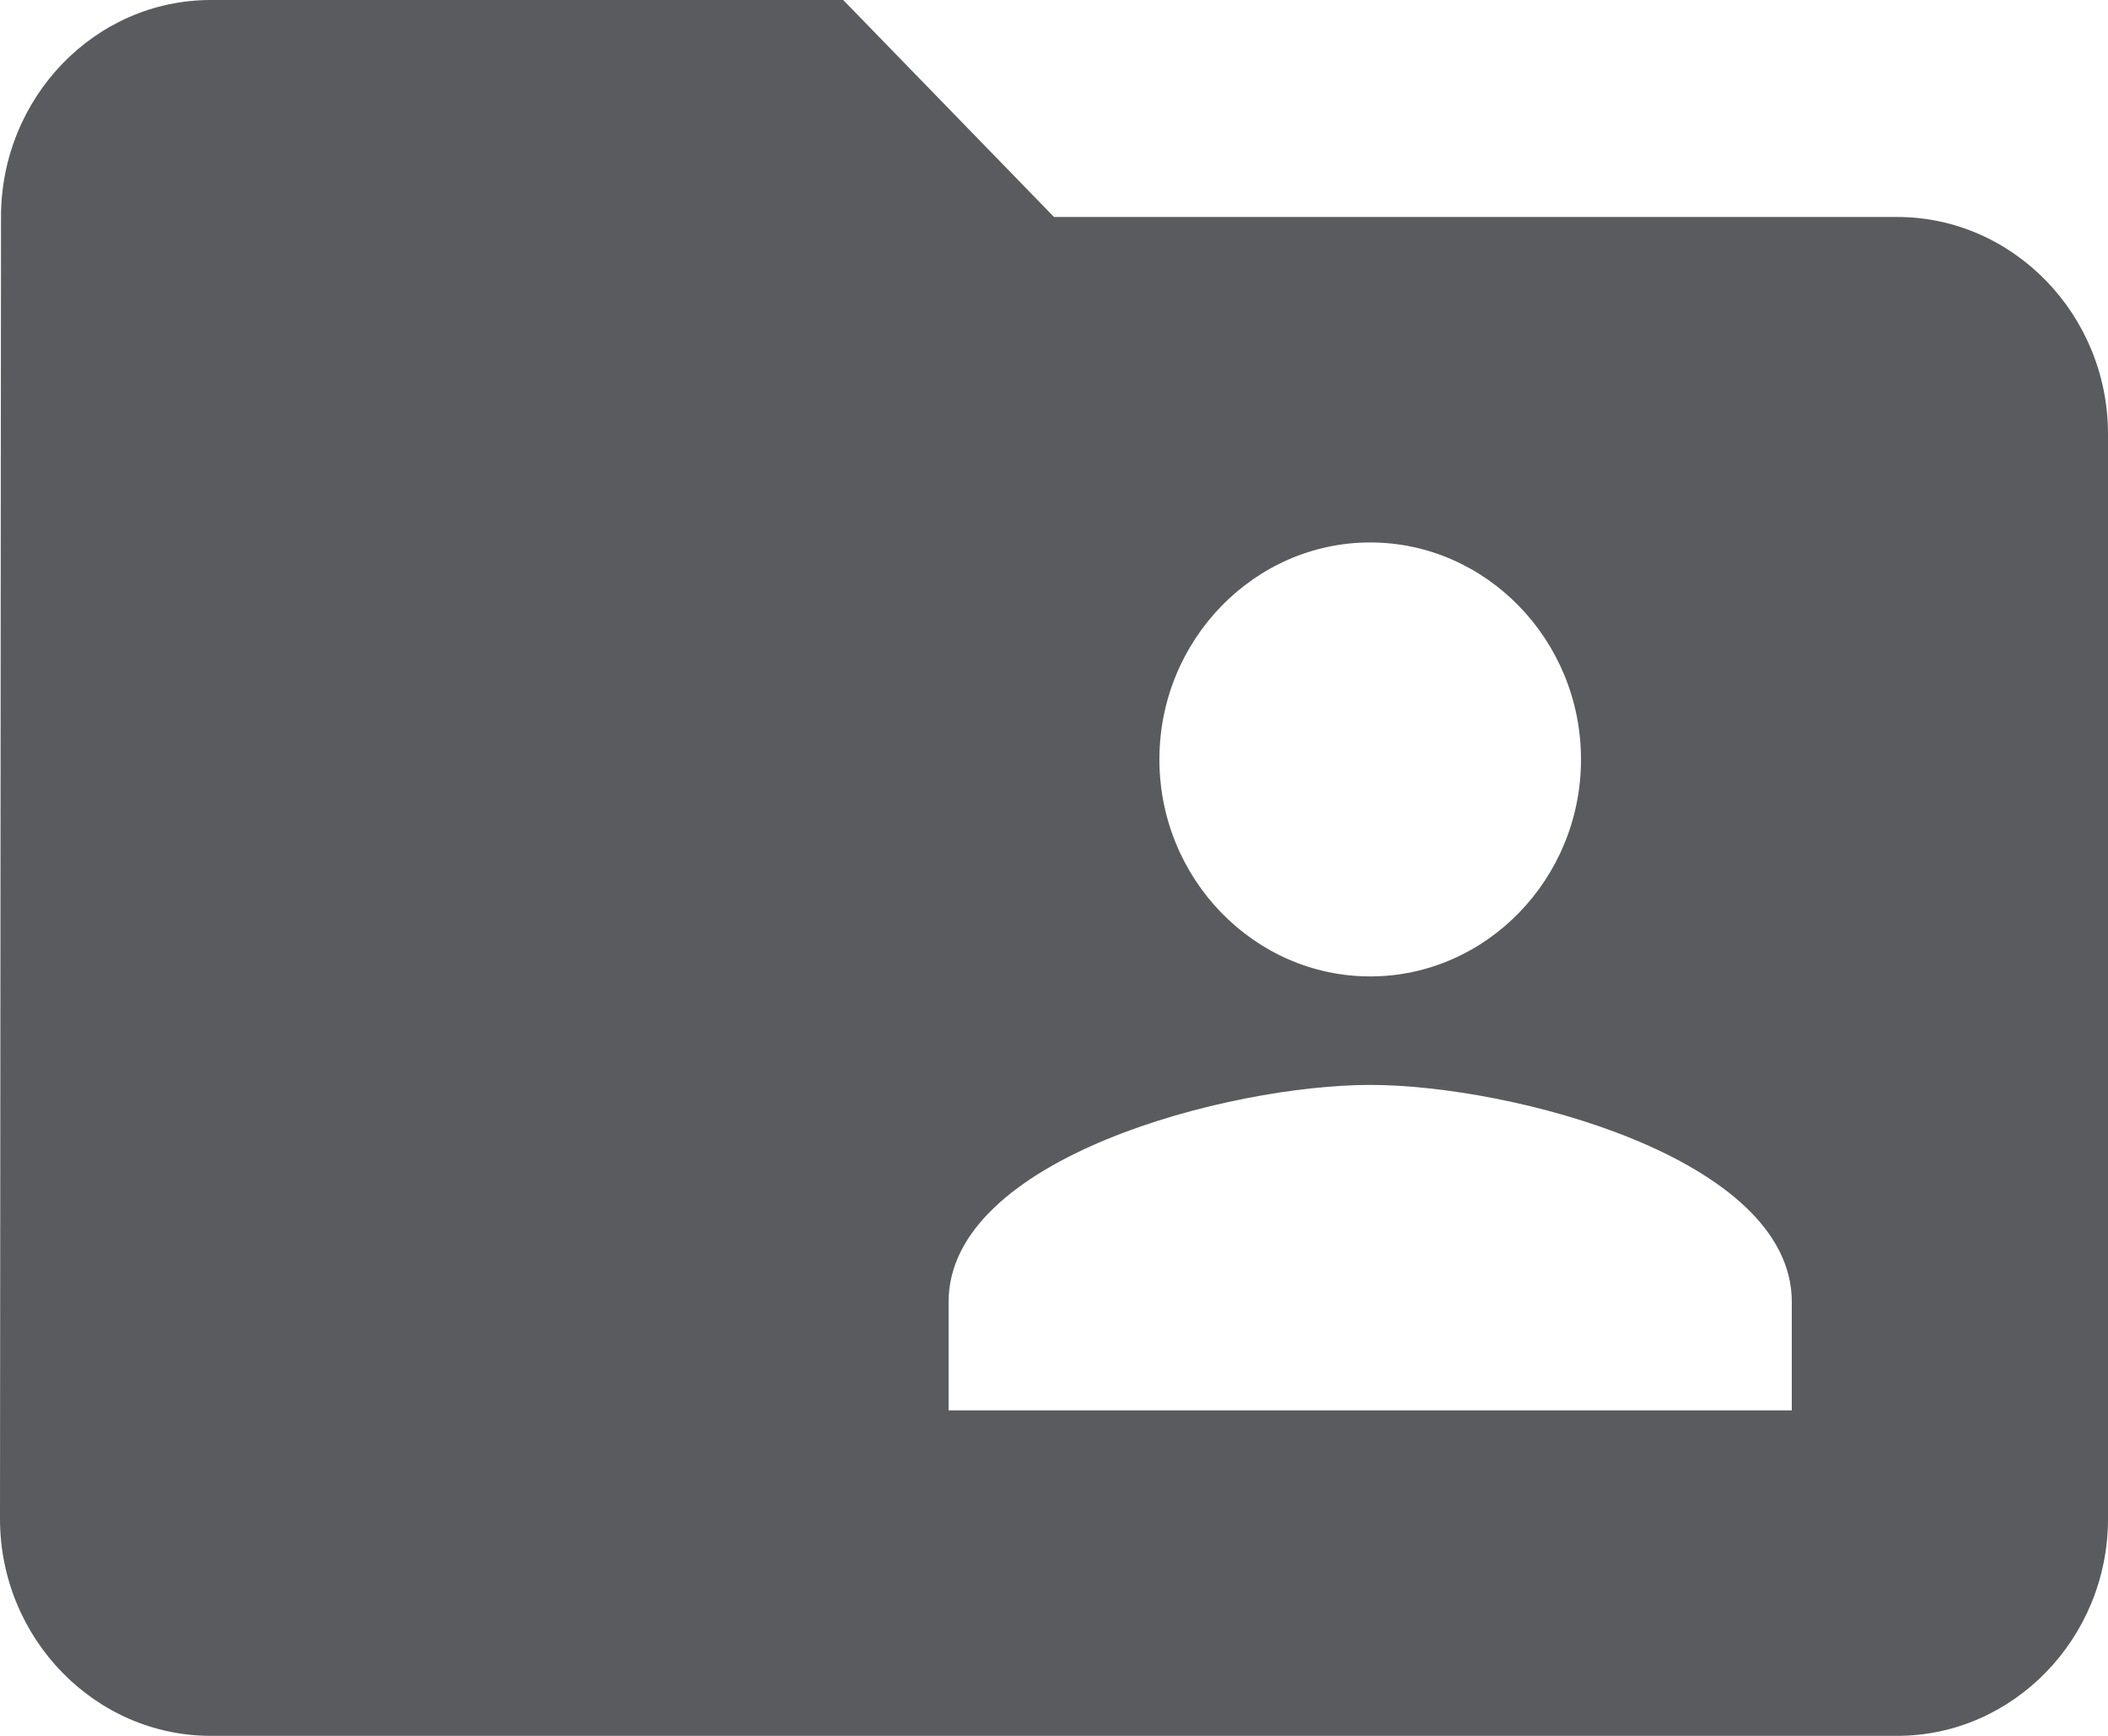 <svg width="17" height="14" viewBox="0 0 17 14" fill="none" xmlns="http://www.w3.org/2000/svg">
<path d="M15.3 1.75H8.5L6.8 0H1.7C0.765 0 0.008 0.787 0.008 1.75L0 12.25C0 13.213 0.765 14 1.7 14H15.3C16.235 14 17 13.213 17 12.25V3.5C17 2.538 16.235 1.75 15.3 1.75ZM11.05 4.375C11.985 4.375 12.75 5.162 12.75 6.125C12.75 7.088 11.985 7.875 11.05 7.875C10.115 7.875 9.35 7.088 9.35 6.125C9.35 5.162 10.115 4.375 11.05 4.375ZM14.45 11.375H7.65V10.5C7.65 9.336 9.919 8.75 11.05 8.75C12.181 8.75 14.45 9.336 14.45 10.5V11.375Z" fill="#5A5B5E"/>
</svg>
